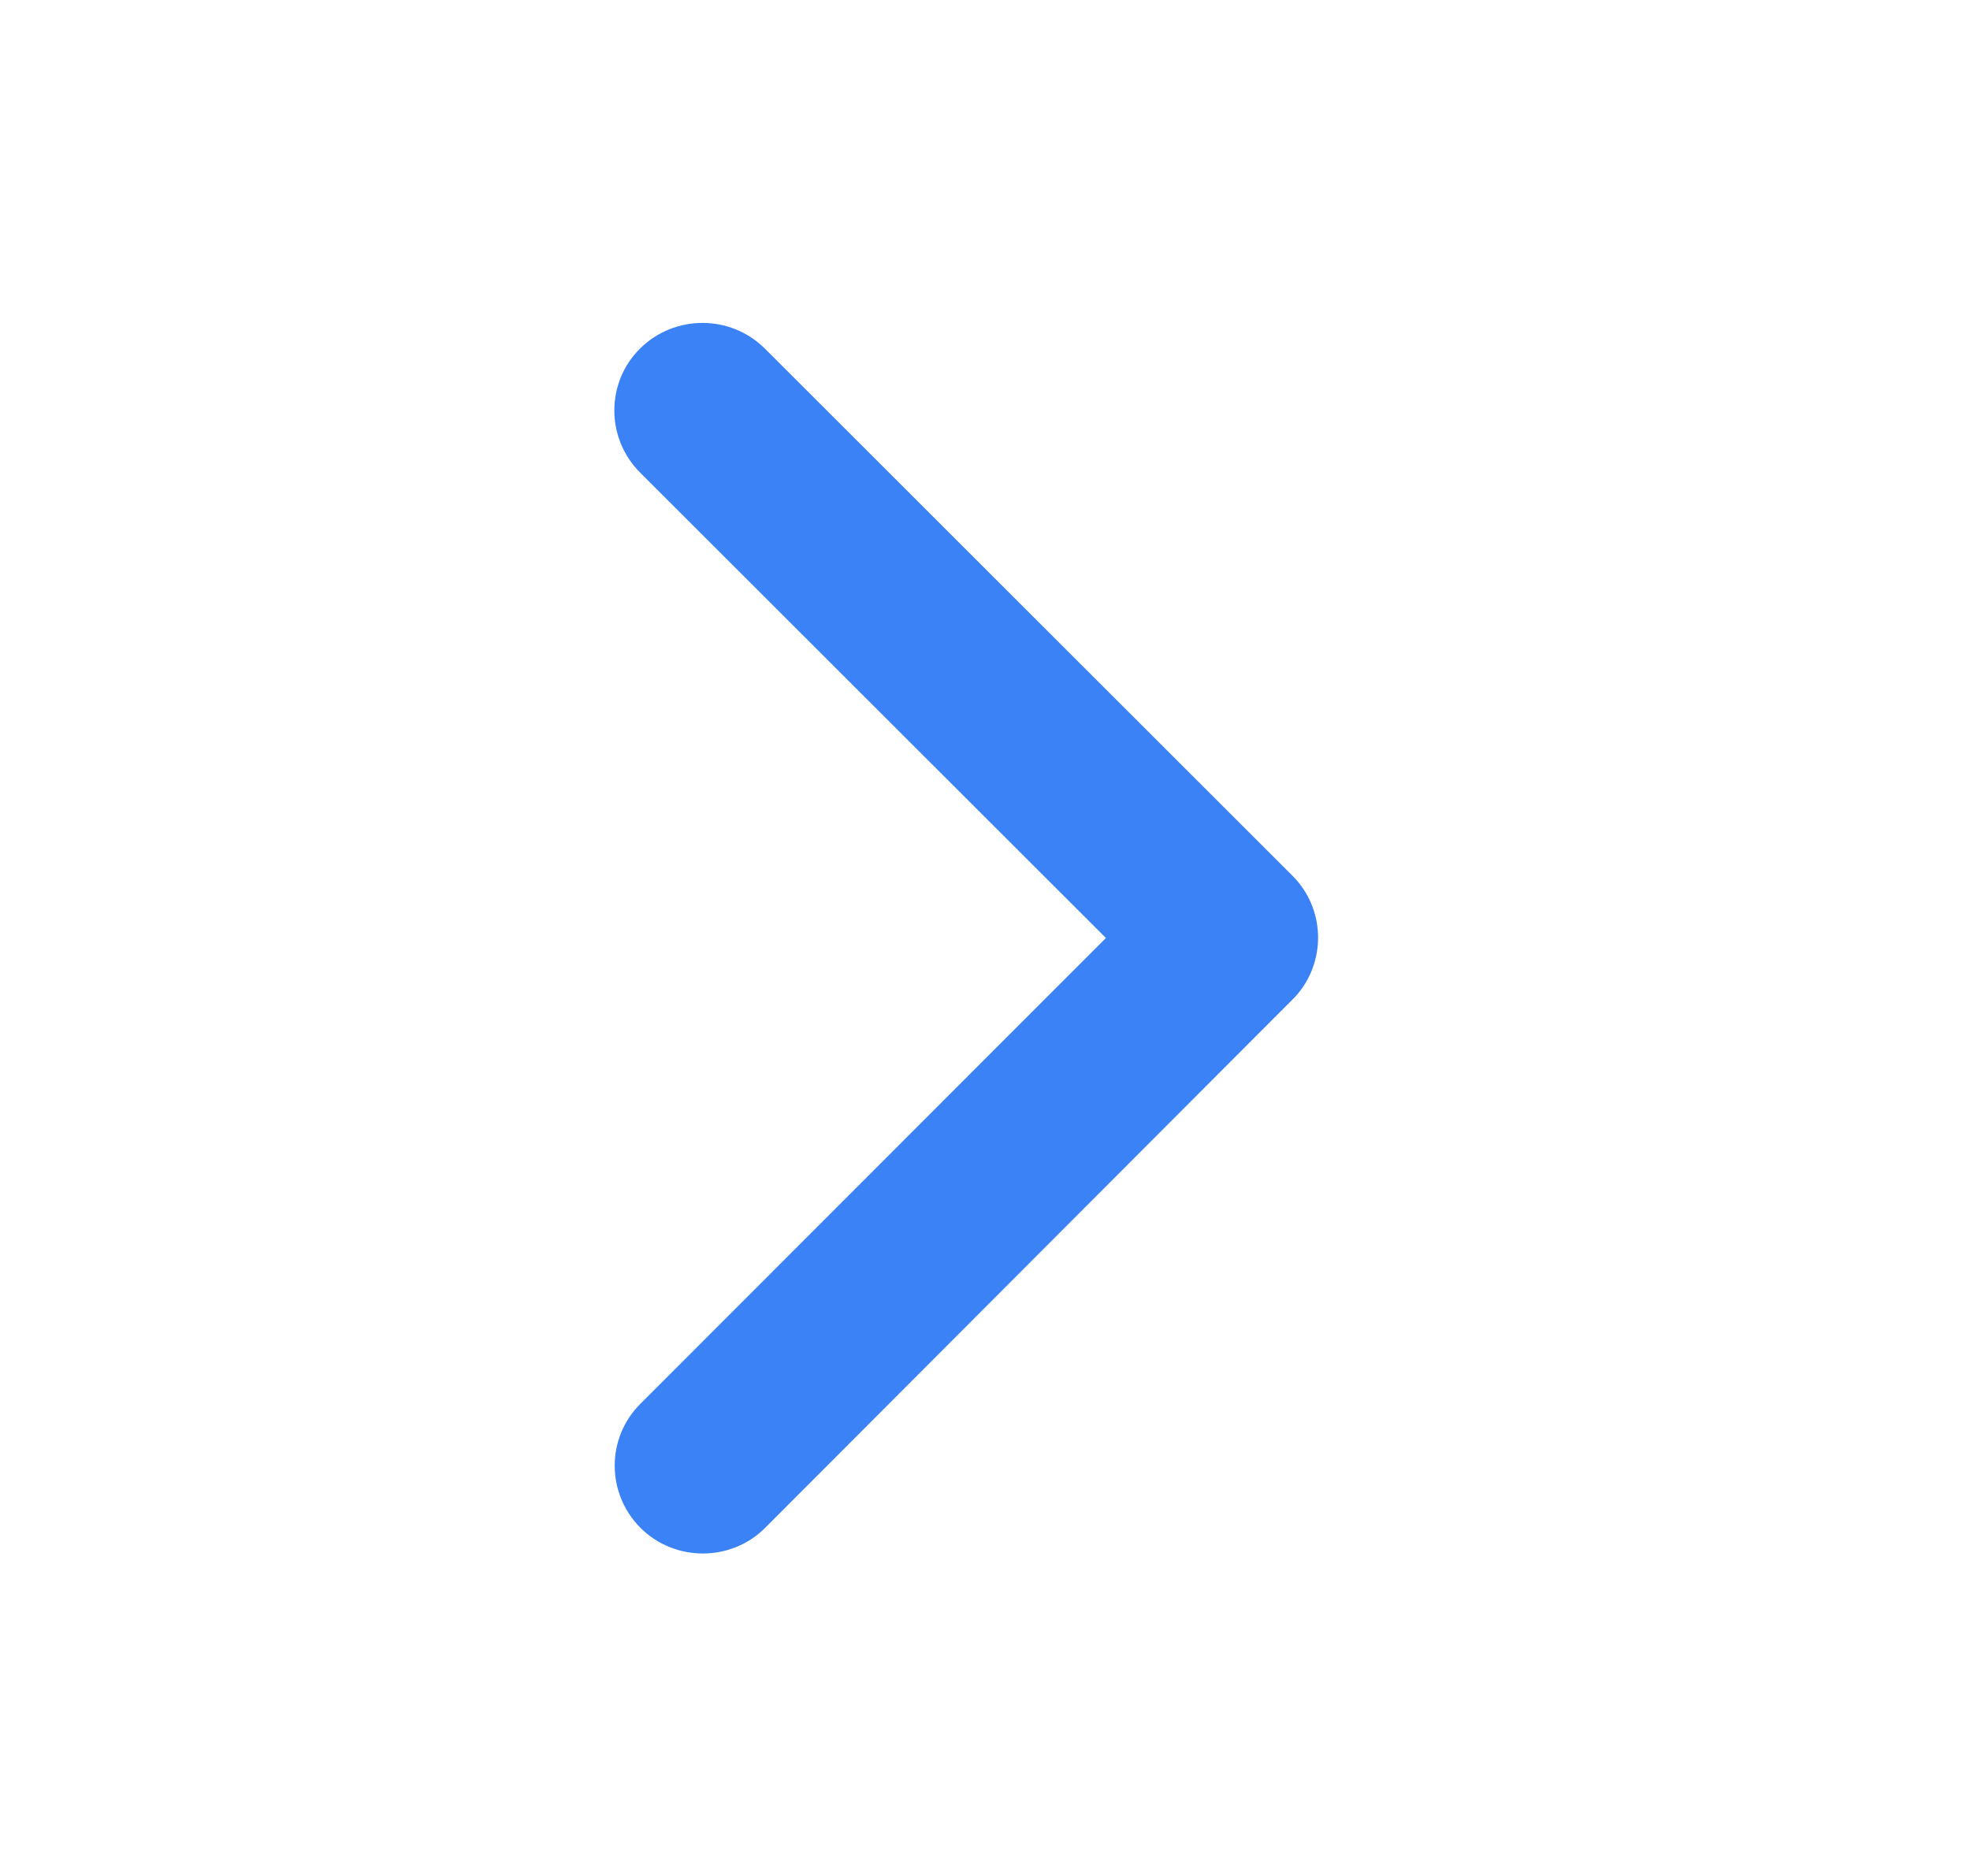 <svg width="21" height="20" viewBox="0 0 21 20" fill="none" xmlns="http://www.w3.org/2000/svg">
<path d="M11.789 10L6.824 5.039C6.457 4.672 6.457 4.078 6.824 3.715C7.191 3.352 7.785 3.352 8.152 3.715L13.777 9.336C14.133 9.691 14.141 10.262 13.805 10.629L8.156 16.289C7.973 16.473 7.73 16.562 7.492 16.562C7.254 16.562 7.012 16.473 6.828 16.289C6.461 15.922 6.461 15.328 6.828 14.965L11.789 10Z" fill="#3B82F6"/>
</svg>
